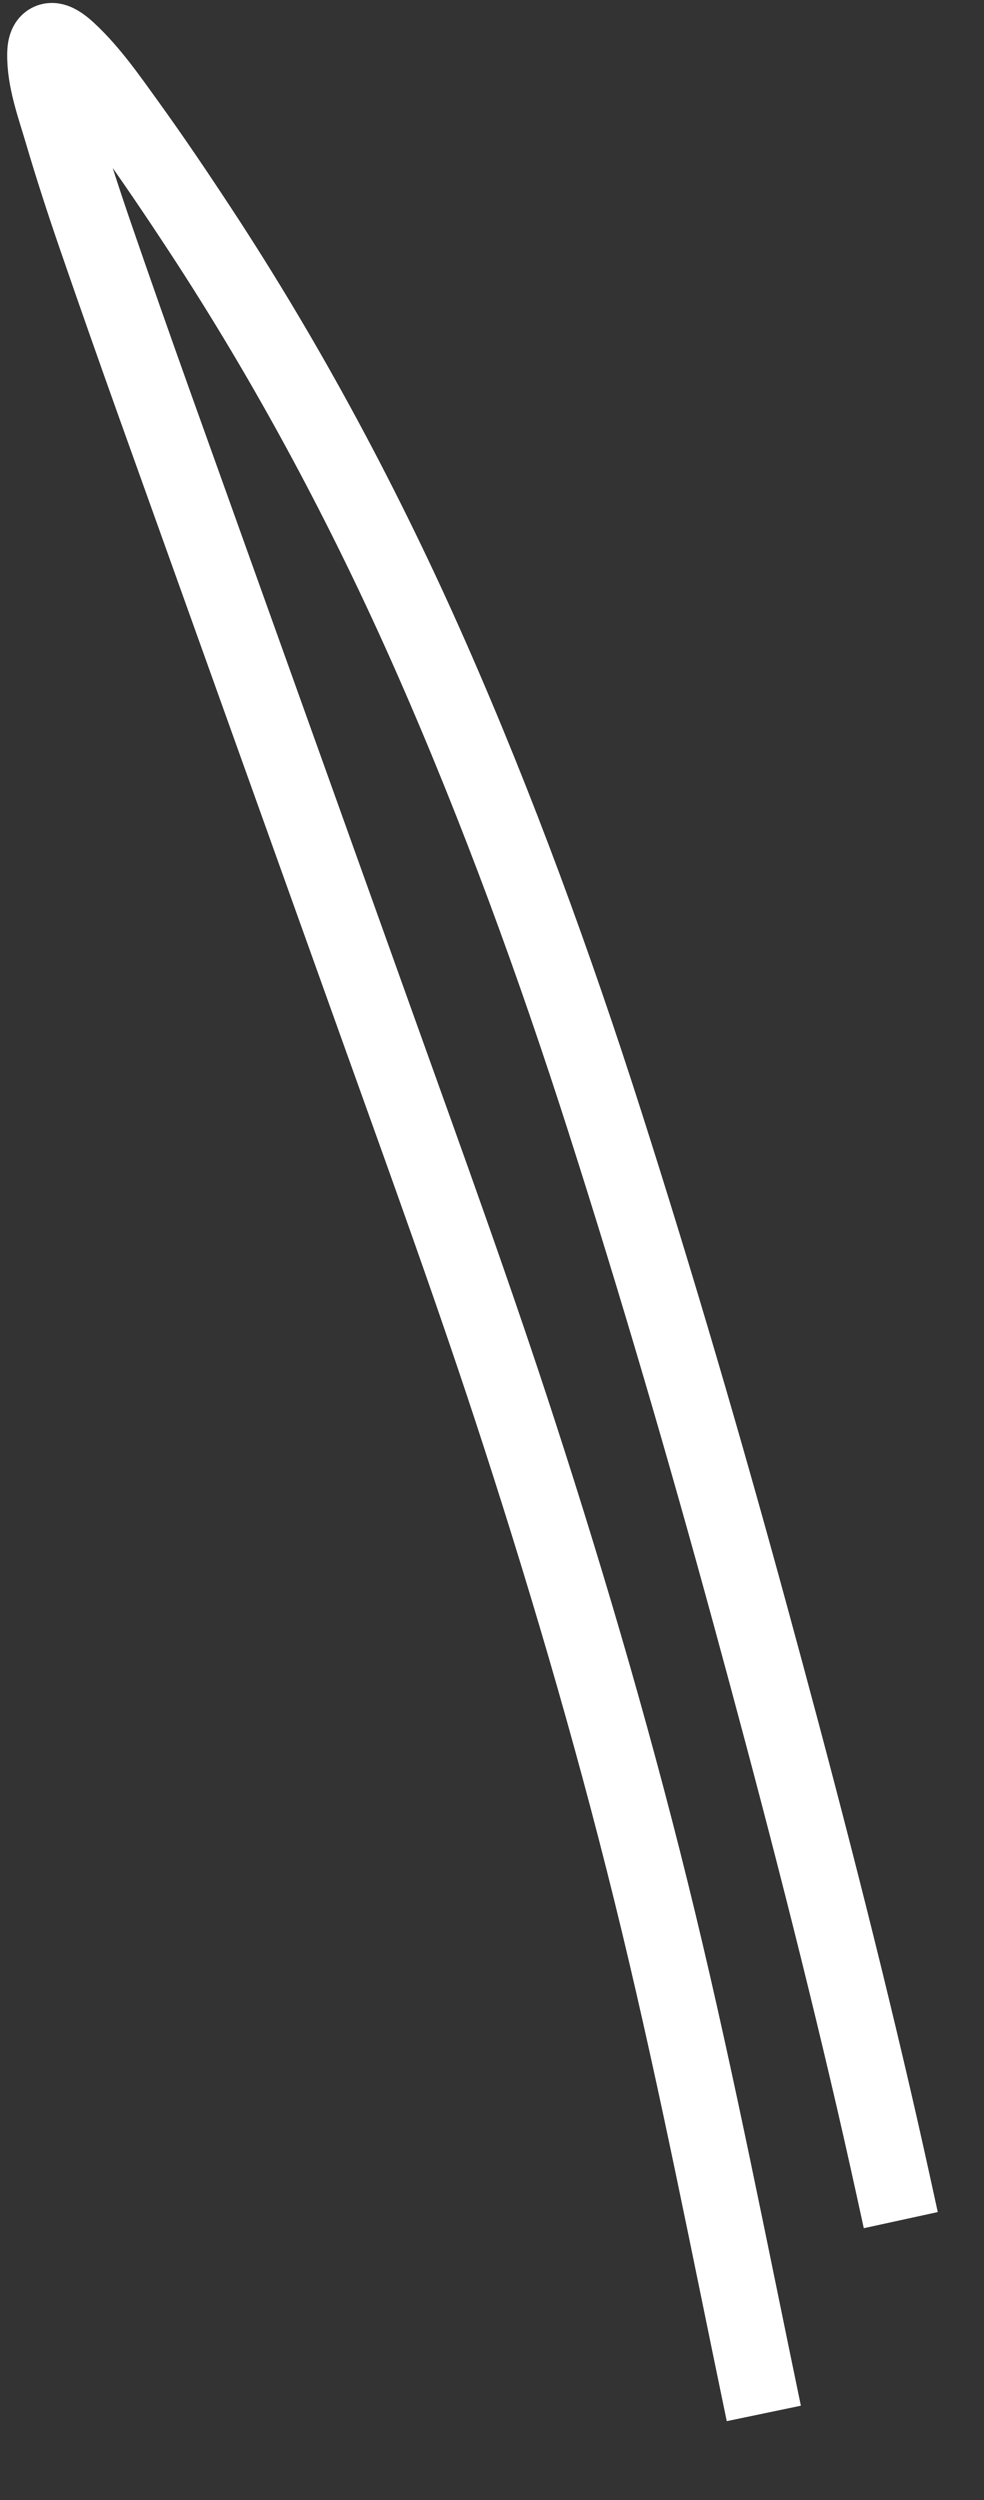 ﻿<?xml version="1.0" encoding="utf-8"?>
<svg version="1.1" xmlns:xlink="http://www.w3.org/1999/xlink" width="26px" height="66px" xmlns="http://www.w3.org/2000/svg">
  <rect width="100%" height="100%" fill="#333333" stroke="none"/>
  <g transform="matrix(1 0 0 1 -327 -11008 )">
    <path d="M 19.182 62.713  C 18.281 58.389  17.438 54.049  16.402 49.753  C 15.351 45.394  14.101 41.1  12.717 36.835  C 11.566 33.287  10.293 29.785  9.034 26.275  C 7.054 20.751  5.074 15.227  3.094 9.703  C 2.563 8.219  2.04 6.733  1.526 5.243  C 1.212 4.332  0.913 3.414  0.641 2.49  C 0.45 1.839  0.171 1.093  0.191 0.403  C 0.205 -0.125  0.54 0.09  0.817 0.349  C 1.408 0.9  1.886 1.592  2.357 2.243  C 3.018 3.159  3.65 4.094  4.27 5.038  C 6.636 8.635  8.676 12.454  10.408 16.39  C 12.163 20.377  13.657 24.47  14.984 28.617  C 16.356 32.907  17.621 37.228  18.807 41.573  C 19.973 45.841  21.093 50.126  22.092 54.436  C 22.337 55.492  22.57 56.55  22.801 57.61  " stroke-width="2" stroke="#ffffff" fill="none" transform="matrix(1 0 0 1 328 11009 )" />
  </g>
</svg>